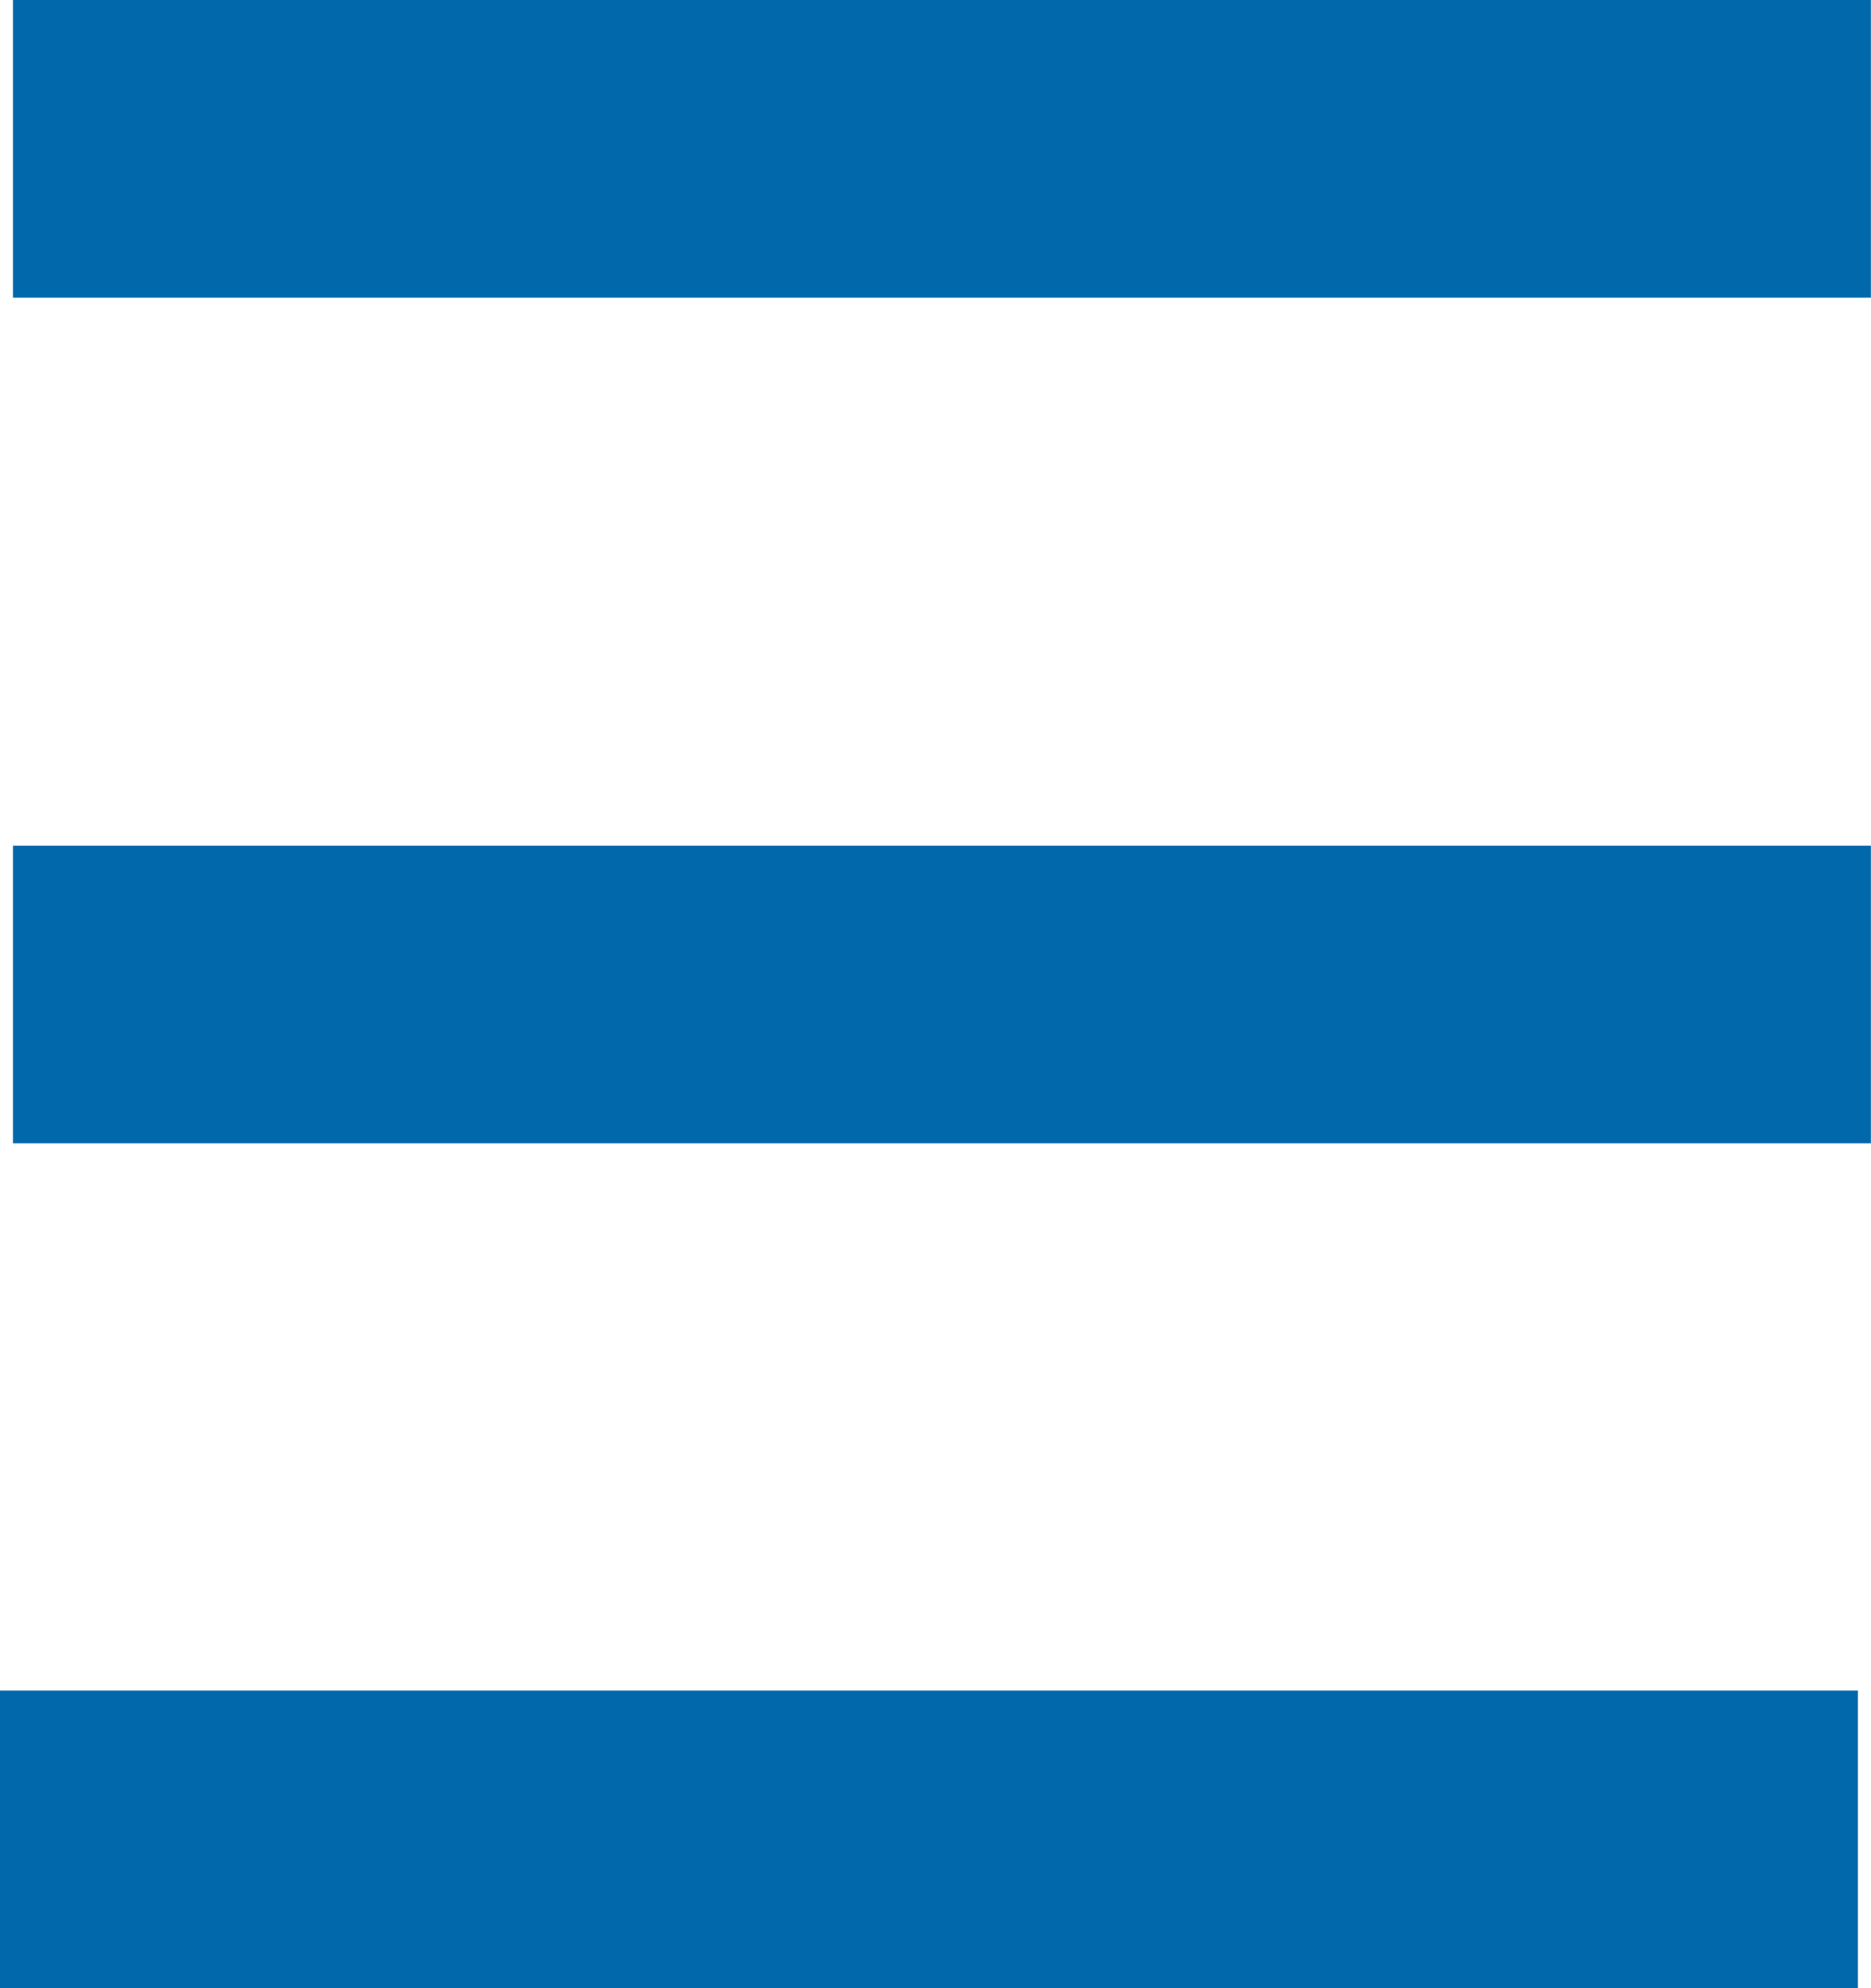 <svg width="16" height="17" viewBox="0 0 16 17" fill="none" xmlns="http://www.w3.org/2000/svg">
<path d="M15.999 0H0.111V2.545H15.999V0Z" fill="#0068AB"/>
<path d="M15.999 7.231H0.111V9.776H15.999V7.231Z" fill="#0068AB"/>
<path d="M15.888 14.455H0V17H15.888V14.455Z" fill="#0068AB"/>
</svg>
